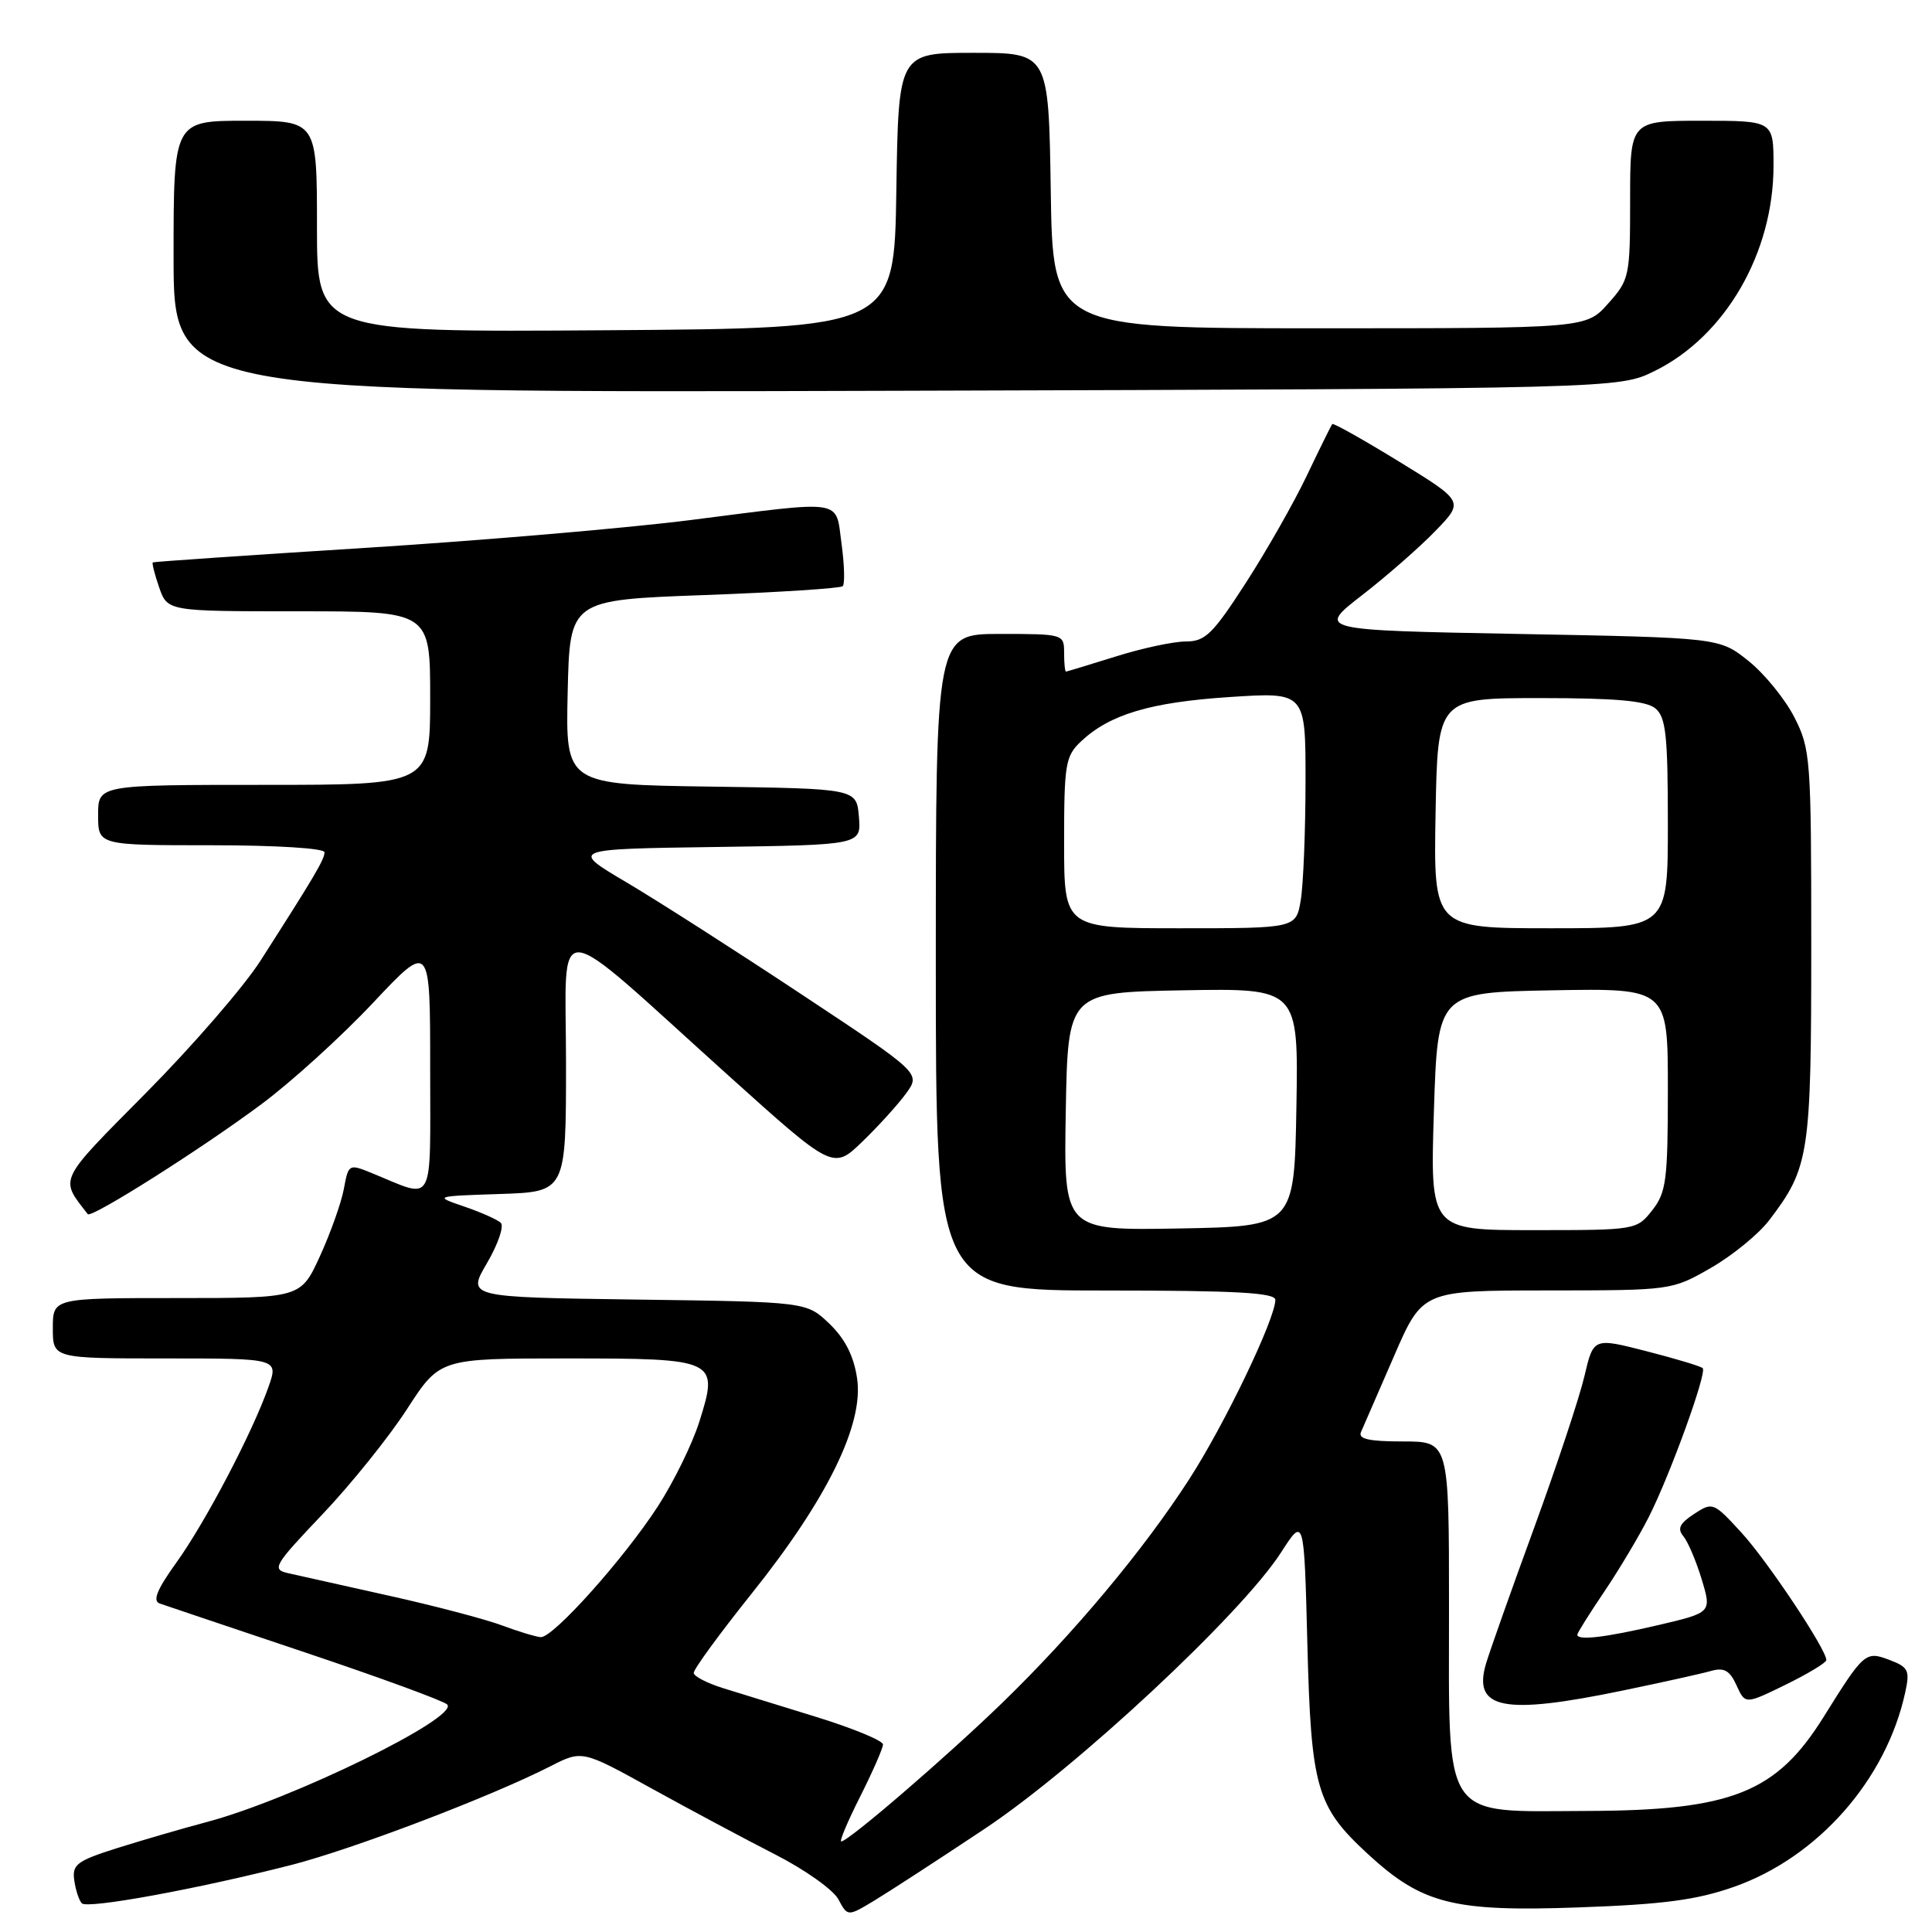 <?xml version="1.0" encoding="UTF-8" standalone="no"?>
<!DOCTYPE svg PUBLIC "-//W3C//DTD SVG 1.1//EN" "http://www.w3.org/Graphics/SVG/1.1/DTD/svg11.dtd" >
<svg xmlns="http://www.w3.org/2000/svg" xmlns:xlink="http://www.w3.org/1999/xlink" version="1.1" viewBox="0 0 256 256">
 <g >
 <path fill="currentColor"
d=" M 130.50 242.31 C 142.66 234.22 164.51 213.84 169.73 205.73 C 172.80 200.96 172.80 200.96 173.23 217.73 C 173.72 236.93 174.42 239.37 181.24 245.66 C 188.45 252.30 192.56 253.34 209.23 252.74 C 220.45 252.34 224.84 251.75 229.78 250.01 C 240.89 246.09 249.93 235.83 252.45 224.26 C 253.09 221.33 252.88 220.90 250.34 219.94 C 247.20 218.75 246.97 218.95 241.66 227.47 C 235.39 237.54 229.49 239.90 210.32 239.96 C 190.87 240.02 192.00 241.69 192.00 212.87 C 192.00 191.00 192.00 191.00 185.89 191.00 C 181.38 191.00 179.93 190.67 180.34 189.75 C 180.65 189.06 182.60 184.56 184.69 179.75 C 188.48 171.00 188.48 171.00 204.99 170.99 C 221.47 170.98 221.51 170.98 226.69 168.01 C 229.54 166.37 233.01 163.54 234.41 161.71 C 239.75 154.71 240.00 153.06 240.00 125.24 C 240.00 100.44 239.91 99.25 237.75 95.02 C 236.51 92.60 233.77 89.24 231.66 87.56 C 227.82 84.50 227.82 84.50 201.16 84.00 C 174.50 83.50 174.50 83.50 180.50 78.85 C 183.80 76.29 188.18 72.45 190.24 70.31 C 193.98 66.44 193.98 66.44 185.38 61.16 C 180.65 58.26 176.67 56.02 176.53 56.19 C 176.39 56.36 174.88 59.42 173.17 63.00 C 171.47 66.58 167.82 72.99 165.07 77.25 C 160.69 84.03 159.70 85.00 157.12 85.00 C 155.50 85.00 151.33 85.89 147.84 86.99 C 144.35 88.08 141.39 88.98 141.25 88.99 C 141.11 88.99 141.00 87.88 141.00 86.50 C 141.00 84.03 140.90 84.00 132.50 84.00 C 124.00 84.00 124.00 84.00 124.00 127.50 C 124.00 171.00 124.00 171.00 146.50 171.00 C 163.84 171.00 169.00 171.29 168.99 172.25 C 168.96 174.80 162.27 188.74 157.58 196.00 C 151.50 205.42 142.30 216.42 132.83 225.61 C 125.47 232.75 112.41 244.00 111.47 244.00 C 111.20 244.00 112.33 241.31 113.99 238.03 C 115.64 234.74 117.00 231.65 117.00 231.15 C 117.00 230.65 113.06 229.02 108.25 227.53 C 103.44 226.05 97.81 224.31 95.75 223.67 C 93.69 223.02 91.96 222.13 91.92 221.68 C 91.87 221.23 95.32 216.51 99.58 211.18 C 109.61 198.65 114.48 188.71 113.57 182.65 C 113.13 179.66 111.97 177.39 109.90 175.40 C 106.87 172.50 106.87 172.50 84.37 172.20 C 61.87 171.89 61.87 171.89 64.54 167.35 C 66.00 164.85 66.82 162.45 66.35 162.02 C 65.88 161.59 63.70 160.62 61.50 159.87 C 57.50 158.50 57.50 158.50 66.25 158.21 C 75.00 157.92 75.00 157.92 75.00 140.88 C 75.00 121.13 72.58 120.95 96.45 142.45 C 110.40 155.01 110.40 155.01 114.28 151.26 C 116.42 149.19 119.03 146.31 120.08 144.86 C 121.99 142.21 121.99 142.21 106.24 131.78 C 97.58 126.04 87.13 119.35 83.02 116.92 C 75.54 112.50 75.54 112.50 94.83 112.23 C 114.12 111.96 114.12 111.96 113.81 108.23 C 113.50 104.50 113.50 104.50 94.22 104.23 C 74.94 103.96 74.94 103.96 75.22 91.73 C 75.50 79.50 75.50 79.50 93.32 78.85 C 103.11 78.49 111.37 77.96 111.67 77.67 C 111.96 77.37 111.89 74.85 111.51 72.06 C 110.68 66.04 112.18 66.28 91.50 68.91 C 83.25 69.96 63.90 71.62 48.50 72.59 C 33.10 73.56 20.39 74.43 20.25 74.52 C 20.11 74.60 20.49 76.10 21.09 77.84 C 22.20 81.00 22.20 81.00 39.60 81.00 C 57.00 81.00 57.00 81.00 57.00 92.50 C 57.00 104.00 57.00 104.00 35.00 104.00 C 13.00 104.00 13.00 104.00 13.00 108.00 C 13.00 112.00 13.00 112.00 28.00 112.00 C 36.59 112.00 43.00 112.40 43.00 112.93 C 43.00 113.88 41.64 116.17 34.52 127.29 C 32.34 130.71 25.54 138.56 19.42 144.74 C 7.55 156.73 7.88 156.04 11.63 160.88 C 12.09 161.47 26.78 152.18 34.68 146.28 C 38.63 143.34 45.27 137.31 49.43 132.88 C 57.00 124.83 57.00 124.83 57.00 141.48 C 57.00 160.19 57.71 158.89 49.34 155.47 C 46.21 154.19 46.18 154.21 45.56 157.55 C 45.21 159.41 43.78 163.42 42.39 166.46 C 39.85 172.00 39.85 172.00 23.43 172.00 C 7.00 172.00 7.00 172.00 7.00 176.00 C 7.00 180.00 7.00 180.00 21.96 180.00 C 36.91 180.00 36.91 180.00 35.57 183.79 C 33.44 189.84 27.23 201.68 23.37 207.05 C 20.80 210.62 20.19 212.13 21.16 212.47 C 21.90 212.73 30.57 215.65 40.44 218.96 C 50.30 222.27 58.77 225.37 59.25 225.85 C 60.94 227.54 38.62 238.46 27.39 241.43 C 24.15 242.29 18.80 243.85 15.50 244.89 C 10.19 246.57 9.54 247.06 9.84 249.15 C 10.02 250.44 10.47 251.81 10.84 252.20 C 11.58 252.97 26.18 250.30 38.63 247.11 C 46.81 245.01 65.02 238.07 72.89 234.06 C 77.13 231.89 77.13 231.89 86.32 236.97 C 91.37 239.76 98.73 243.69 102.68 245.71 C 106.63 247.72 110.41 250.40 111.09 251.67 C 112.32 253.97 112.32 253.97 115.91 251.80 C 117.88 250.61 124.45 246.34 130.50 242.31 Z  M 215.00 224.01 C 220.22 222.93 225.50 221.76 226.72 221.41 C 228.45 220.92 229.20 221.34 230.10 223.32 C 231.25 225.85 231.25 225.85 236.63 223.22 C 239.58 221.77 242.00 220.31 242.00 219.97 C 242.00 218.55 234.20 206.84 230.74 203.07 C 227.05 199.05 226.93 199.00 224.47 200.61 C 222.55 201.87 222.22 202.56 223.07 203.58 C 223.67 204.31 224.76 206.88 225.49 209.29 C 226.81 213.68 226.81 213.68 219.65 215.35 C 212.69 216.98 209.00 217.41 209.00 216.60 C 209.00 216.38 210.62 213.79 212.61 210.85 C 214.59 207.91 217.23 203.47 218.48 201.00 C 221.32 195.38 226.21 181.87 225.62 181.29 C 225.38 181.04 222.02 180.03 218.16 179.04 C 211.14 177.24 211.14 177.24 209.94 182.37 C 209.28 185.19 206.27 194.25 203.26 202.50 C 200.24 210.75 197.39 218.81 196.91 220.42 C 195.11 226.48 199.18 227.29 215.00 224.01 Z  M 219.25 49.16 C 228.61 44.55 235.00 33.52 235.00 21.96 C 235.00 16.00 235.00 16.00 225.50 16.00 C 216.00 16.00 216.00 16.00 216.00 26.48 C 216.00 36.65 215.91 37.07 213.08 40.23 C 210.17 43.50 210.17 43.50 174.83 43.50 C 139.50 43.50 139.50 43.50 139.23 25.25 C 138.95 7.00 138.95 7.00 129.00 7.00 C 119.05 7.00 119.05 7.00 118.77 25.25 C 118.50 43.50 118.50 43.50 80.25 43.76 C 42.00 44.02 42.00 44.02 42.00 30.01 C 42.00 16.00 42.00 16.00 32.50 16.00 C 23.00 16.00 23.00 16.00 23.00 34.03 C 23.00 52.06 23.00 52.06 118.75 51.78 C 214.50 51.50 214.50 51.50 219.25 49.16 Z  M 66.50 215.37 C 64.30 214.55 57.55 212.77 51.50 211.43 C 45.45 210.08 39.45 208.74 38.16 208.45 C 35.98 207.95 36.28 207.44 42.72 200.66 C 46.51 196.67 51.56 190.39 53.94 186.70 C 58.28 180.00 58.28 180.00 75.02 180.00 C 95.02 180.00 95.27 180.12 92.66 188.40 C 91.74 191.32 89.27 196.36 87.17 199.60 C 82.64 206.58 73.28 217.03 71.65 216.93 C 71.02 216.89 68.70 216.19 66.50 215.37 Z  M 141.22 147.28 C 141.50 131.50 141.50 131.50 156.78 131.22 C 172.05 130.95 172.05 130.95 171.78 146.72 C 171.50 162.50 171.50 162.50 156.22 162.78 C 140.95 163.05 140.95 163.05 141.22 147.28 Z  M 190.00 147.25 C 190.50 131.50 190.50 131.50 205.75 131.22 C 221.00 130.95 221.00 130.95 221.00 144.34 C 221.00 156.37 220.79 158.00 218.93 160.37 C 216.87 162.98 216.76 163.00 203.18 163.00 C 189.50 163.00 189.50 163.00 190.00 147.25 Z  M 141.00 111.67 C 141.00 101.20 141.17 100.19 143.26 98.22 C 147.07 94.65 152.44 93.05 162.95 92.36 C 173.00 91.70 173.00 91.70 172.99 103.60 C 172.98 110.14 172.70 117.19 172.36 119.25 C 171.74 123.00 171.74 123.00 156.37 123.00 C 141.00 123.00 141.00 123.00 141.00 111.67 Z  M 190.22 107.75 C 190.50 92.50 190.50 92.50 204.10 92.50 C 214.16 92.50 218.13 92.86 219.35 93.87 C 220.74 95.03 221.00 97.44 221.00 109.12 C 221.00 123.00 221.00 123.00 205.47 123.00 C 189.95 123.00 189.95 123.00 190.22 107.75 Z "/>
</g>
</svg>
